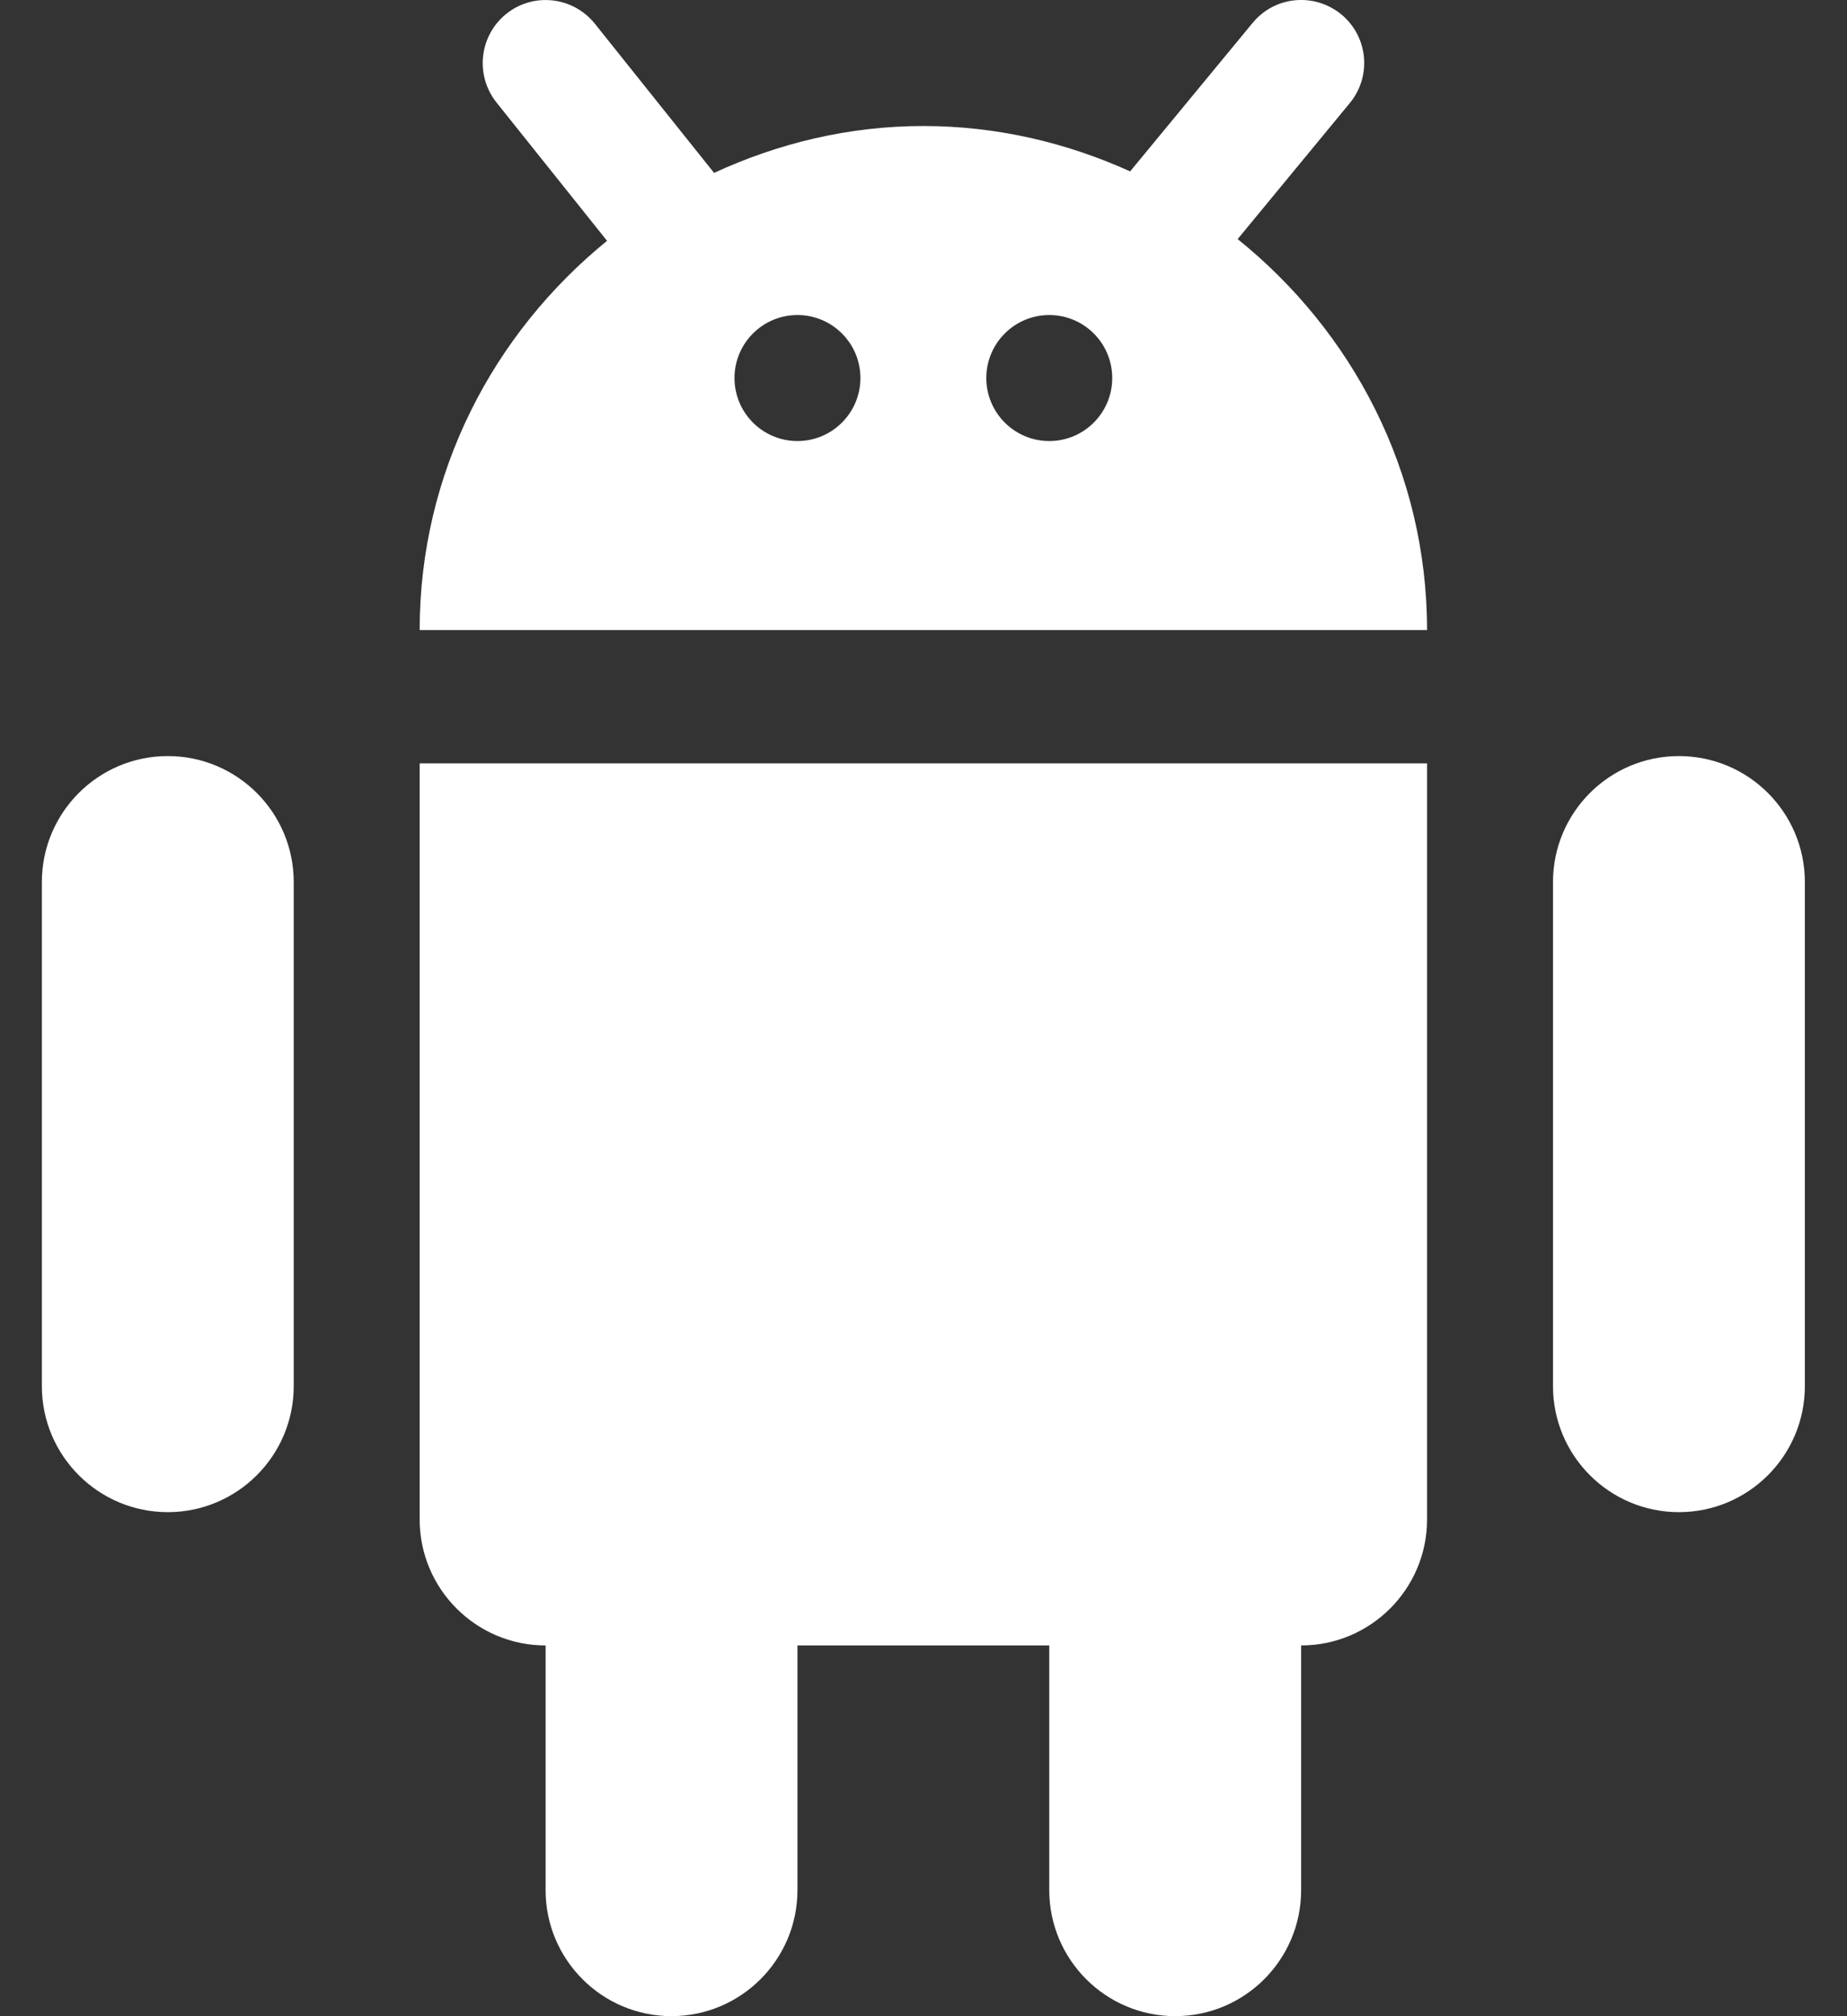 <svg width="33" height="36" viewBox="0 0 33 36" fill="none" xmlns="http://www.w3.org/2000/svg">
<rect x="0" y="0" width="33" height="36" fill="#333333" stroke="none"/>
<path d="M5.248 15.75V24.75C5.248 25.991 4.24 27 2.998 27C1.756 27 0.748 25.991 0.748 24.75V15.75C0.748 14.508 1.756 13.5 2.998 13.5C4.24 13.5 5.248 14.508 5.248 15.75ZM29.997 13.5C28.755 13.5 27.747 14.508 27.747 15.75V24.75C27.747 25.991 28.755 27 29.997 27C31.239 27 32.247 25.991 32.247 24.75V15.75C32.247 14.508 31.239 13.5 29.997 13.5ZM7.498 27.13C7.498 28.371 8.506 29.38 9.748 29.38V33.749C9.748 34.99 10.756 35.999 11.998 35.999C13.239 35.999 14.248 34.99 14.248 33.749V29.38H18.747V33.749C18.747 34.99 19.756 35.999 20.997 35.999C22.239 35.999 23.247 34.99 23.247 33.749V29.38C24.489 29.38 25.497 28.371 25.497 27.13V13.63H7.498V27.13ZM25.497 11.25H7.498C7.498 8.434 8.818 5.949 10.846 4.3L8.87 1.829C8.484 1.343 8.562 0.637 9.046 0.247C9.532 -0.142 10.239 -0.061 10.628 0.423L12.758 3.087C13.899 2.561 15.159 2.25 16.498 2.25C17.818 2.25 19.062 2.55 20.192 3.06L22.381 0.408C22.777 -0.072 23.484 -0.137 23.965 0.257C24.445 0.653 24.512 1.362 24.116 1.841L22.113 4.269C24.161 5.918 25.497 8.415 25.497 11.25ZM15.373 6.75C15.373 6.129 14.868 5.625 14.248 5.625C13.627 5.625 13.123 6.129 13.123 6.75C13.123 7.371 13.627 7.875 14.248 7.875C14.868 7.875 15.373 7.371 15.373 6.75ZM19.872 6.75C19.872 6.129 19.368 5.625 18.747 5.625C18.127 5.625 17.622 6.129 17.622 6.75C17.622 7.371 18.127 7.875 18.747 7.875C19.368 7.875 19.872 7.371 19.872 6.75Z" fill="white"/>
</svg>
